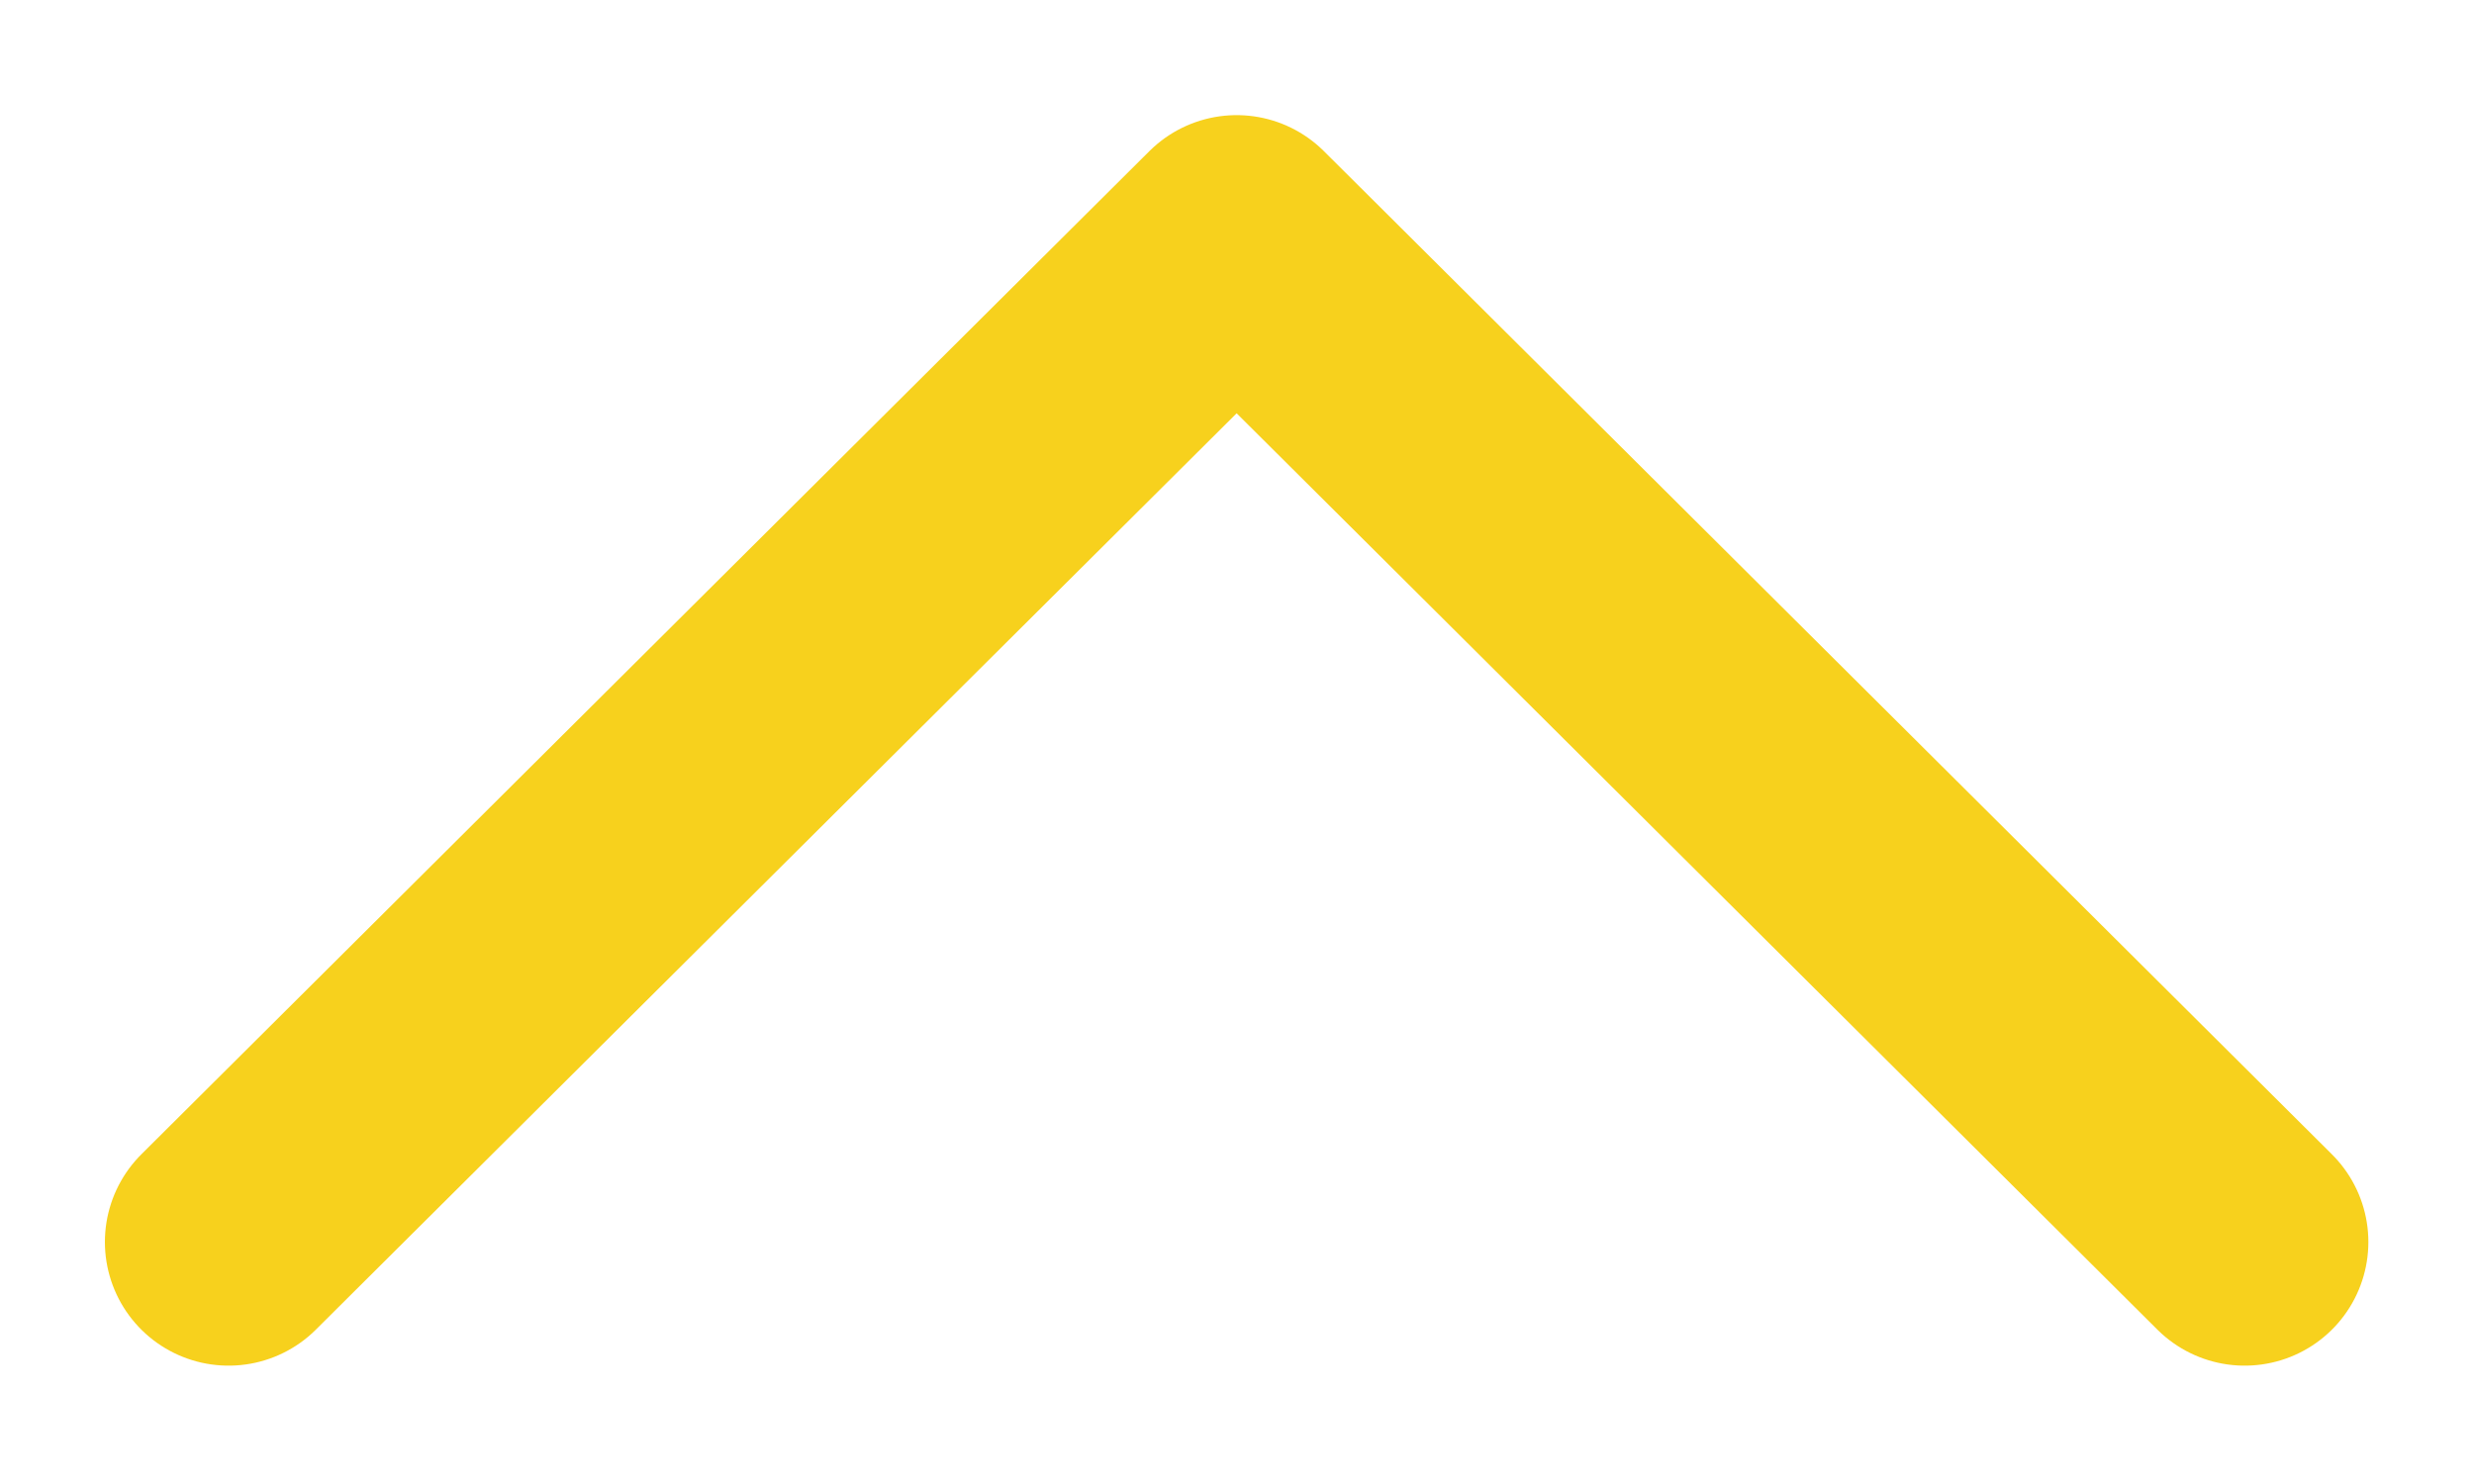 <svg width="20" height="12" viewBox="0 0 20 12" fill="none" xmlns="http://www.w3.org/2000/svg">
<path d="M18.146 10.043L9.997 1.931L1.848 10.043" stroke="#F7D11D" stroke-width="2" stroke-linecap="round" stroke-linejoin="round"/>
</svg>
